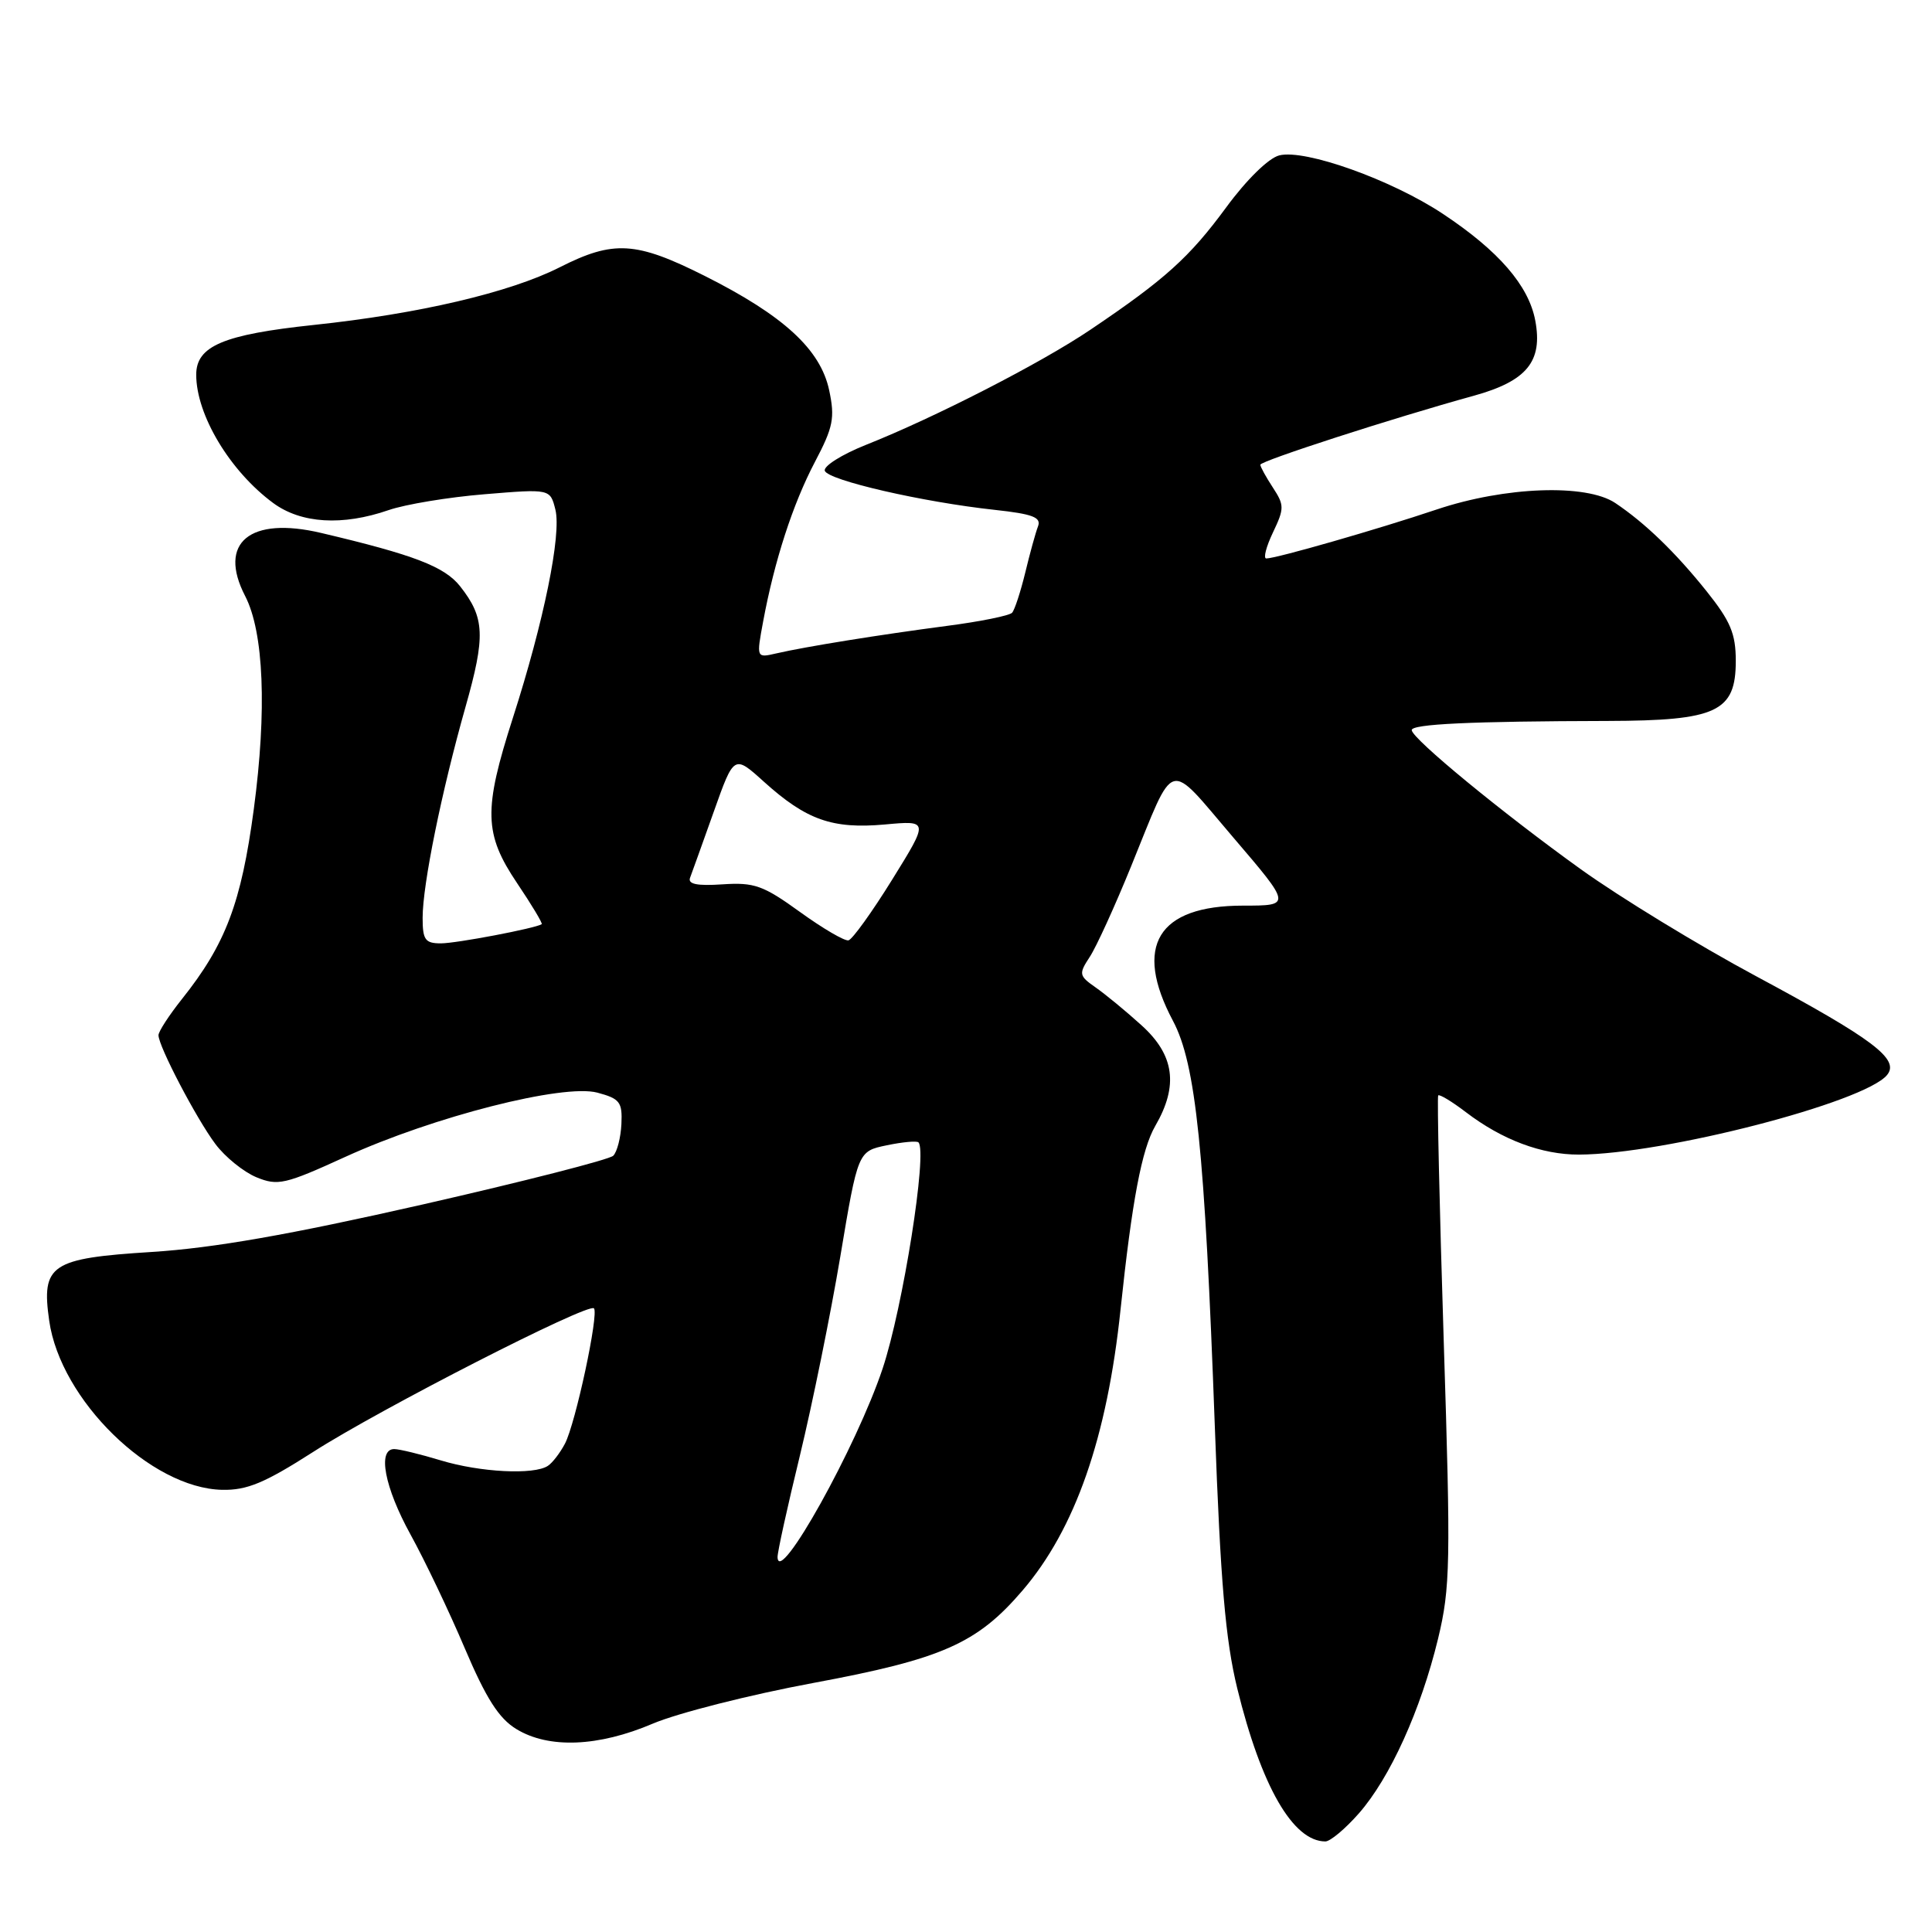<?xml version="1.0" encoding="UTF-8" standalone="no"?>
<!DOCTYPE svg PUBLIC "-//W3C//DTD SVG 1.1//EN" "http://www.w3.org/Graphics/SVG/1.1/DTD/svg11.dtd" >
<svg xmlns="http://www.w3.org/2000/svg" xmlns:xlink="http://www.w3.org/1999/xlink" version="1.1" viewBox="0 0 256 256">
 <g >
 <path fill="currentColor"
d=" M 180.06 240.28 C 184.19 235.57 188.26 226.59 190.55 217.14 C 192.18 210.37 192.24 207.16 191.30 177.64 C 190.74 159.96 190.41 145.34 190.57 145.15 C 190.73 144.96 192.38 145.95 194.24 147.37 C 199.05 151.04 204.28 153.00 209.22 152.99 C 220.46 152.95 247.02 146.09 250.04 142.45 C 251.77 140.36 248.24 137.70 232.69 129.35 C 225.10 125.28 214.65 118.90 209.48 115.19 C 199.04 107.69 187.15 97.91 187.06 96.75 C 187.00 95.94 194.89 95.57 213.04 95.53 C 227.50 95.49 230.00 94.32 230.00 87.57 C 230.00 83.97 229.30 82.31 226.13 78.34 C 221.97 73.15 217.99 69.31 214.03 66.65 C 210.18 64.08 199.43 64.47 190.37 67.51 C 182.58 70.13 169.10 74.00 167.79 74.00 C 167.37 74.00 167.77 72.45 168.67 70.56 C 170.19 67.37 170.19 66.94 168.66 64.60 C 167.75 63.21 167.00 61.85 167.00 61.58 C 167.00 61.08 184.58 55.39 195.28 52.44 C 202.32 50.49 204.45 47.89 203.43 42.47 C 202.56 37.84 198.58 33.24 191.21 28.35 C 184.41 23.83 172.93 19.73 169.51 20.59 C 168.10 20.94 165.17 23.81 162.47 27.49 C 157.61 34.10 154.38 37.02 144.50 43.68 C 137.96 48.10 123.86 55.33 114.71 58.96 C 111.53 60.23 109.09 61.77 109.29 62.38 C 109.71 63.64 122.27 66.53 131.81 67.56 C 136.86 68.11 138.00 68.55 137.54 69.75 C 137.22 70.58 136.46 73.34 135.85 75.88 C 135.23 78.42 134.45 80.81 134.11 81.19 C 133.78 81.57 129.90 82.36 125.50 82.93 C 116.52 84.11 106.82 85.67 102.86 86.58 C 100.22 87.19 100.22 87.19 101.12 82.35 C 102.62 74.28 105.05 66.79 107.98 61.21 C 110.41 56.60 110.65 55.38 109.87 51.71 C 108.72 46.30 103.83 41.81 93.38 36.56 C 84.26 31.98 81.30 31.80 74.16 35.42 C 67.56 38.76 55.49 41.59 41.55 43.06 C 29.60 44.33 26.00 45.85 26.00 49.65 C 26.00 54.98 30.46 62.42 36.21 66.66 C 39.90 69.37 45.37 69.71 51.50 67.59 C 53.70 66.83 59.42 65.88 64.20 65.49 C 72.90 64.77 72.90 64.77 73.59 67.52 C 74.42 70.81 72.06 82.37 67.96 95.12 C 64.04 107.33 64.12 110.49 68.53 117.04 C 70.47 119.92 71.93 122.36 71.78 122.46 C 70.93 123.01 60.48 125.00 58.42 125.00 C 56.33 125.00 56.00 124.53 56.00 121.61 C 56.00 117.21 58.52 104.83 61.68 93.68 C 64.35 84.27 64.24 81.85 60.98 77.70 C 58.92 75.08 54.87 73.52 42.56 70.62 C 33.10 68.38 28.83 71.91 32.48 78.97 C 34.96 83.76 35.38 94.10 33.63 107.22 C 31.97 119.65 29.90 125.12 24.10 132.39 C 22.40 134.53 21.00 136.68 21.00 137.17 C 21.00 138.63 26.03 148.24 28.55 151.60 C 29.83 153.31 32.27 155.28 33.97 155.99 C 36.81 157.16 37.75 156.95 45.78 153.28 C 57.47 147.95 74.62 143.58 79.15 144.78 C 82.14 145.58 82.48 146.03 82.34 148.95 C 82.25 150.75 81.77 152.63 81.26 153.14 C 80.75 153.65 69.35 156.56 55.92 159.62 C 38.35 163.61 28.31 165.37 20.13 165.89 C 6.71 166.73 5.46 167.57 6.52 175.00 C 8.01 185.49 19.97 197.20 29.43 197.41 C 32.73 197.48 35.06 196.51 41.51 192.38 C 50.36 186.70 77.94 172.60 78.70 173.36 C 79.38 174.05 76.26 188.63 74.86 191.29 C 74.22 192.51 73.21 193.83 72.60 194.23 C 70.77 195.46 63.62 195.09 58.41 193.51 C 55.71 192.69 52.94 192.02 52.25 192.01 C 49.98 191.99 50.95 197.08 54.40 203.34 C 56.27 206.73 59.50 213.49 61.57 218.37 C 64.41 225.05 66.10 227.70 68.42 229.11 C 72.71 231.73 79.28 231.47 86.50 228.39 C 89.80 226.99 99.37 224.56 107.77 223.00 C 124.82 219.83 129.46 217.79 135.48 210.76 C 142.47 202.61 146.70 190.49 148.48 173.50 C 150.00 159.09 151.29 152.28 153.08 149.19 C 156.18 143.85 155.63 139.80 151.25 135.85 C 149.19 133.98 146.45 131.73 145.16 130.83 C 142.96 129.29 142.92 129.05 144.40 126.79 C 145.27 125.47 147.73 120.07 149.87 114.81 C 155.81 100.23 154.54 100.59 163.39 110.94 C 171.14 120.00 171.14 120.00 164.71 120.00 C 153.40 120.00 150.15 125.34 155.42 135.26 C 158.46 140.97 159.63 152.33 160.97 189.00 C 161.72 209.64 162.38 217.31 163.94 223.71 C 167.12 236.69 171.32 244.00 175.62 244.00 C 176.26 244.00 178.26 242.33 180.06 240.28 Z  M 103.03 206.33 C 103.01 205.68 104.35 199.61 106.00 192.83 C 107.64 186.05 110.05 174.21 111.34 166.53 C 113.68 152.55 113.68 152.55 117.49 151.76 C 119.59 151.32 121.48 151.15 121.70 151.37 C 122.92 152.59 119.64 173.29 116.95 181.35 C 113.49 191.71 103.14 210.29 103.03 206.33 Z  M 106.00 120.84 C 101.13 117.32 99.95 116.90 95.74 117.18 C 92.35 117.41 91.11 117.15 91.44 116.30 C 91.69 115.64 93.10 111.71 94.58 107.55 C 97.26 100.00 97.26 100.00 101.23 103.59 C 106.84 108.65 110.29 109.87 117.23 109.25 C 123.08 108.71 123.08 108.71 118.22 116.55 C 115.55 120.86 112.94 124.48 112.43 124.60 C 111.92 124.72 109.03 123.03 106.00 120.84 Z "/>
</g>
</svg>